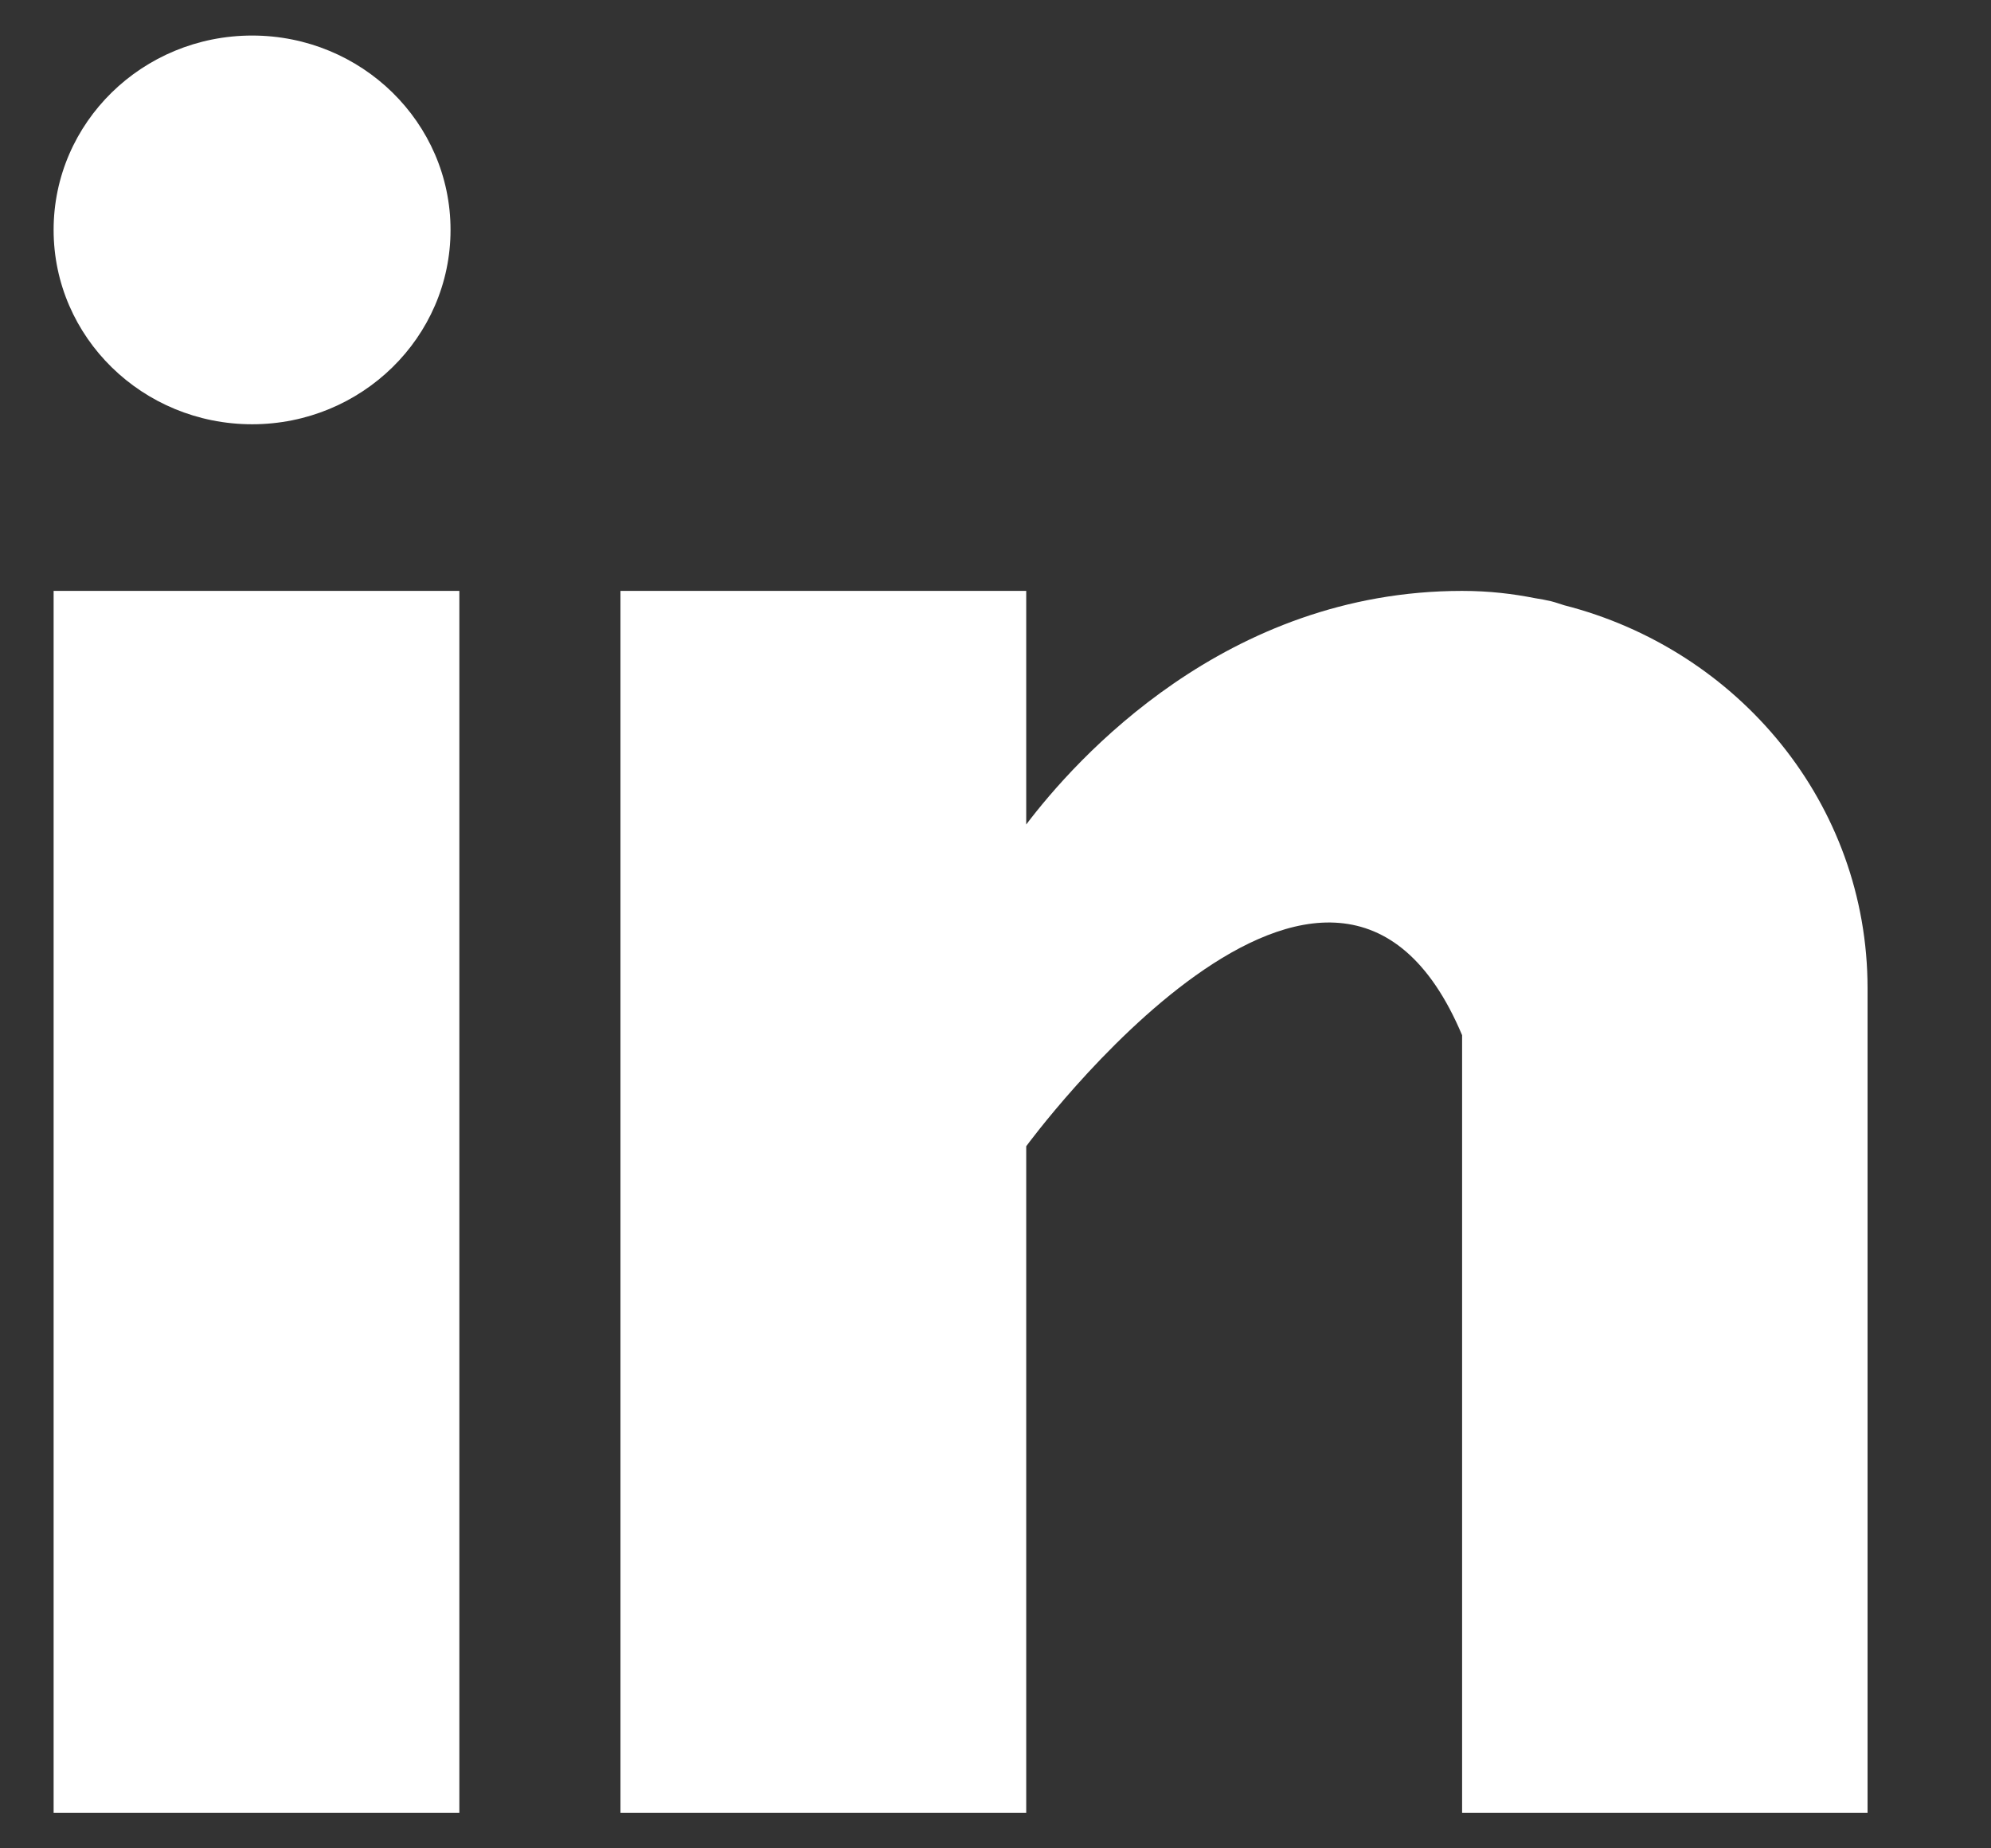 <svg width="14" height="13" viewBox="0 0 14 13" fill="none" xmlns="http://www.w3.org/2000/svg">
<rect x="0" y="0" width="14" height="13" fill="#333333" stroke="none"/>
<g clip-path="url(#clip0)">
<path d="M3.23 4.156H0.377V12.75H3.23V4.156Z" fill="white"/>
<path d="M10.999 4.257C10.969 4.248 10.94 4.237 10.908 4.229C10.87 4.22 10.832 4.213 10.793 4.207C10.641 4.177 10.475 4.156 10.281 4.156C8.618 4.156 7.563 5.341 7.216 5.799V4.156H4.363V12.75H7.216V8.062C7.216 8.062 9.371 5.12 10.281 7.281C10.281 9.21 10.281 12.75 10.281 12.75H13.132V6.951C13.132 5.652 12.224 4.57 10.999 4.257Z" fill="white"/>
<path d="M1.773 2.984C2.543 2.984 3.168 2.372 3.168 1.617C3.168 0.862 2.543 0.25 1.773 0.25C1.002 0.25 0.377 0.862 0.377 1.617C0.377 2.372 1.002 2.984 1.773 2.984Z" fill="white"/>
</g>
<defs>
<clipPath id="clip0">
<rect width="12.755" height="12.5" fill="white" transform="translate(0.377 0.25)"/>
</clipPath>
</defs>
</svg>
